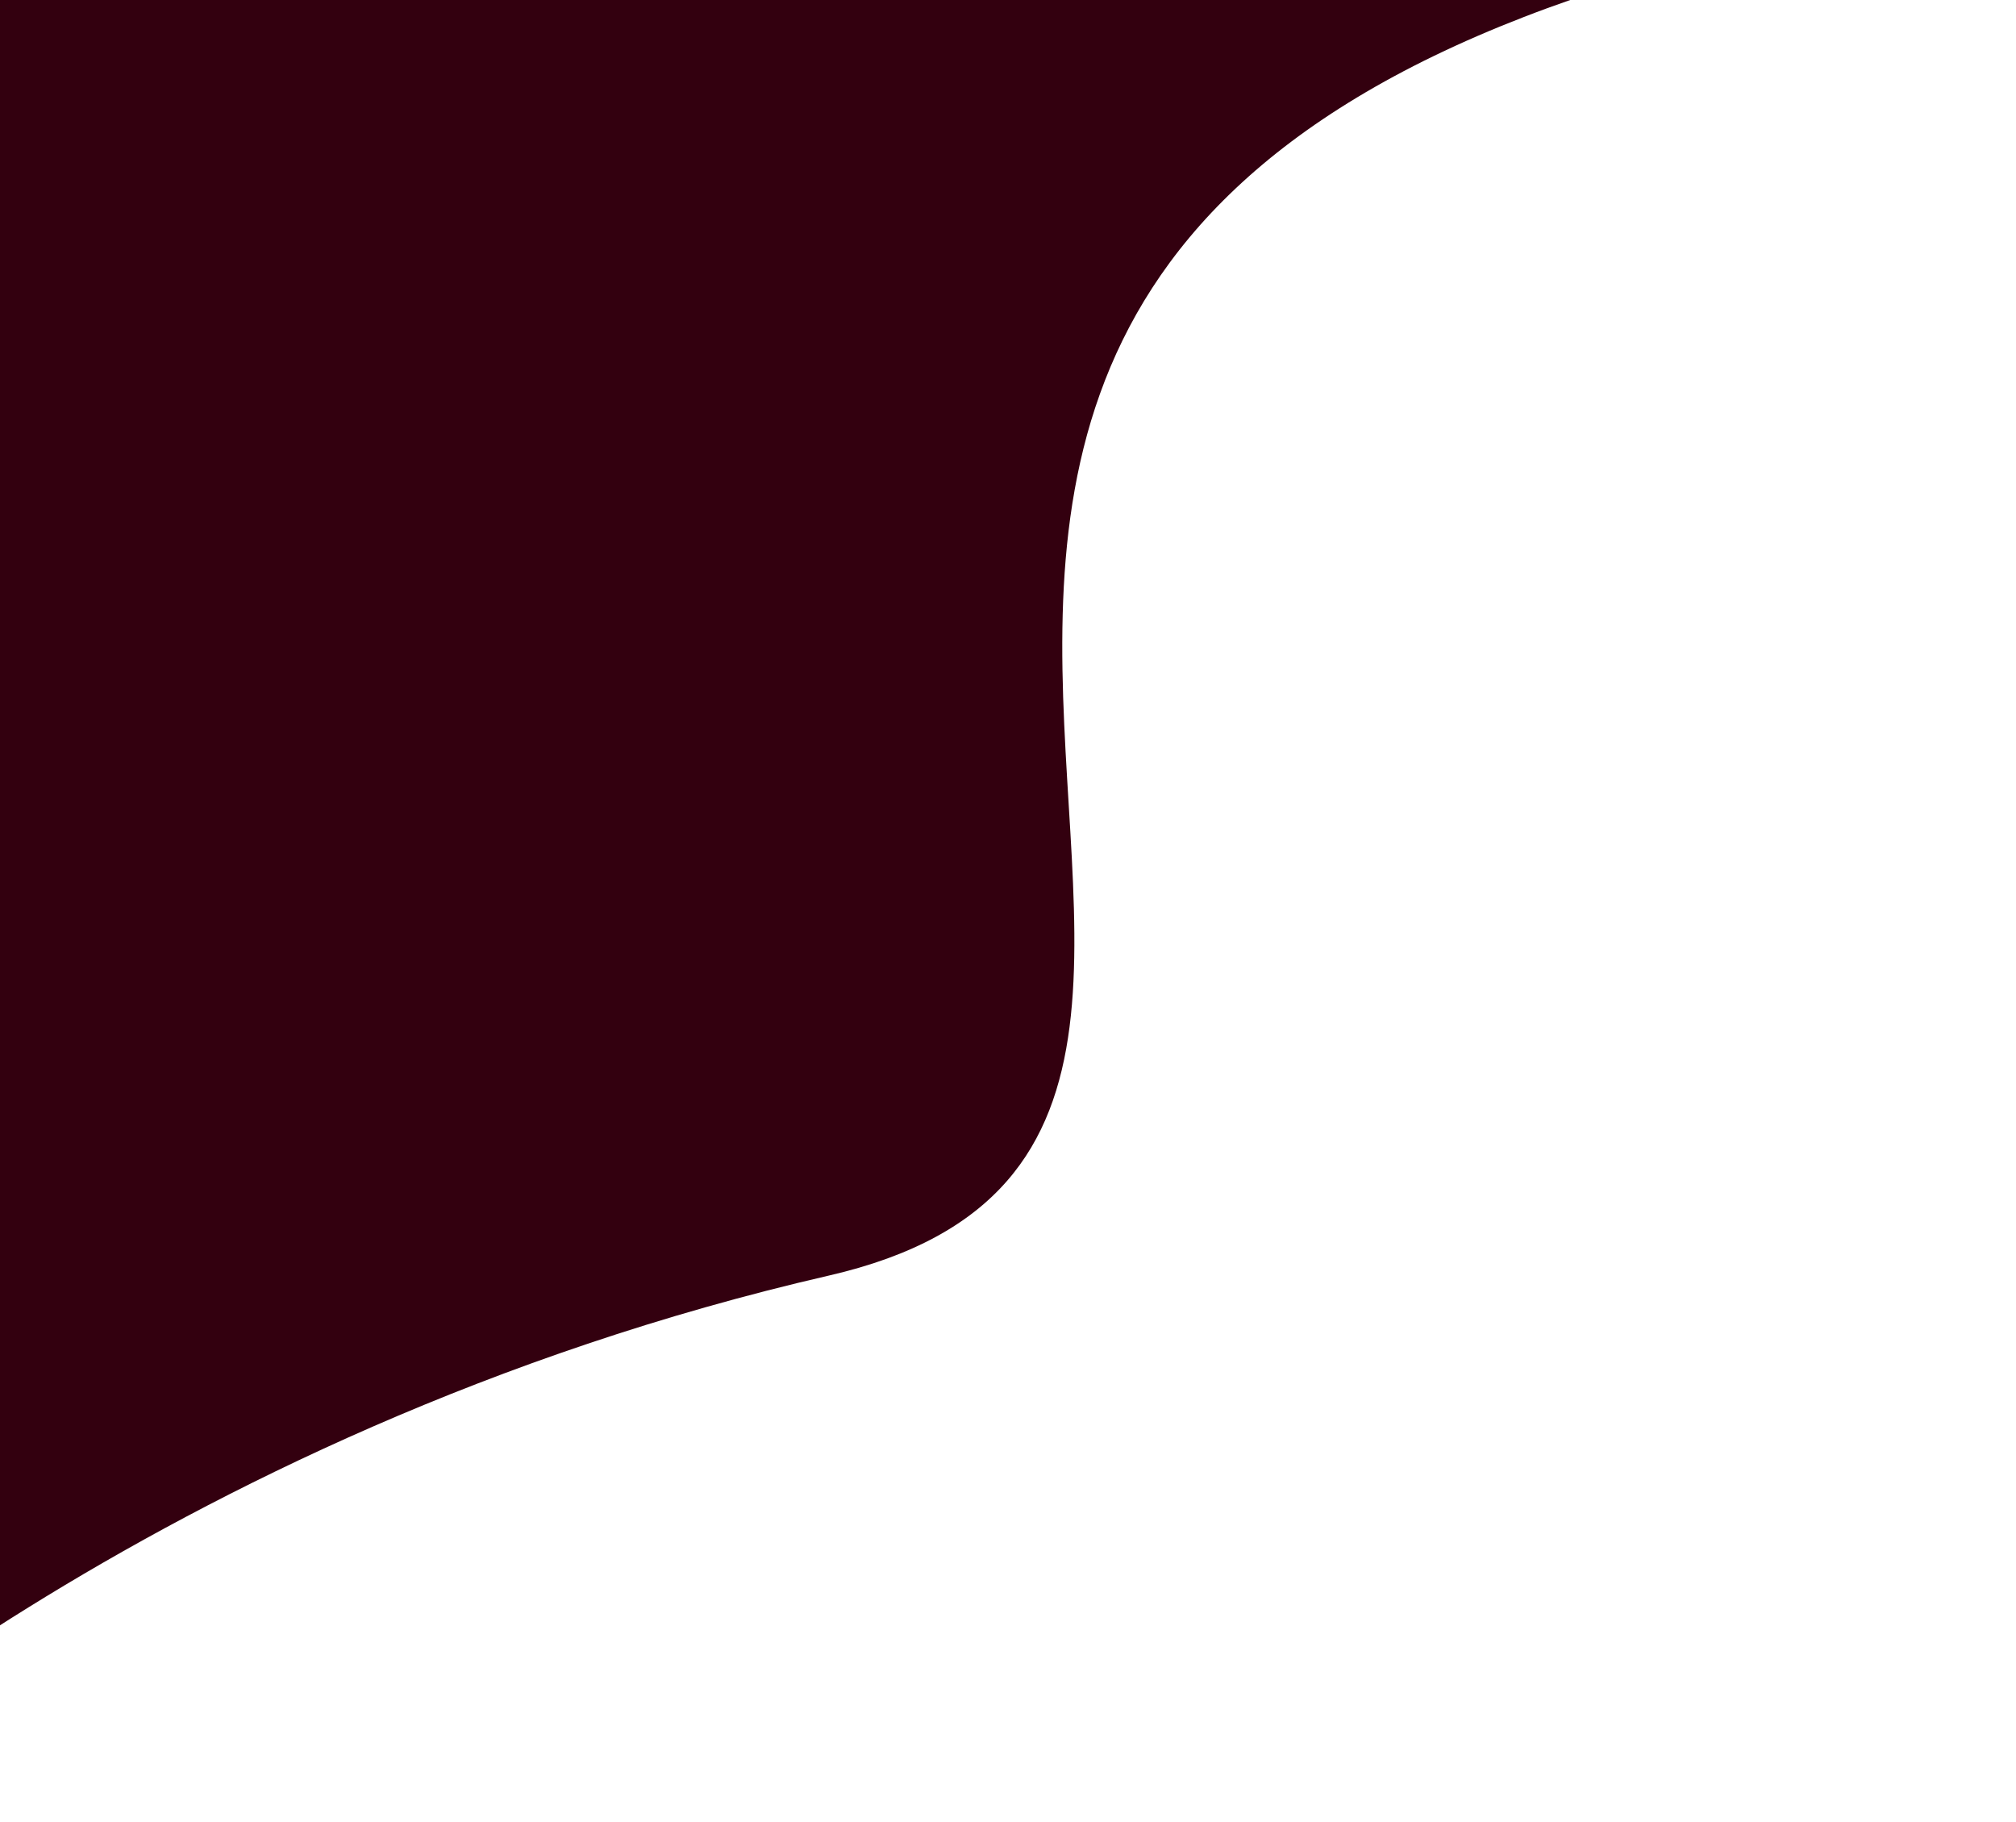 <svg width="488" height="441" viewBox="0 0 488 441" fill="none" xmlns="http://www.w3.org/2000/svg">
<path d="M-64 -112L488 -24.429C92.17 30.722 364.257 271.075 200.632 308.712C37.007 346.349 -64 441 -64 441V-112Z" fill="#33000F"/>
</svg>
